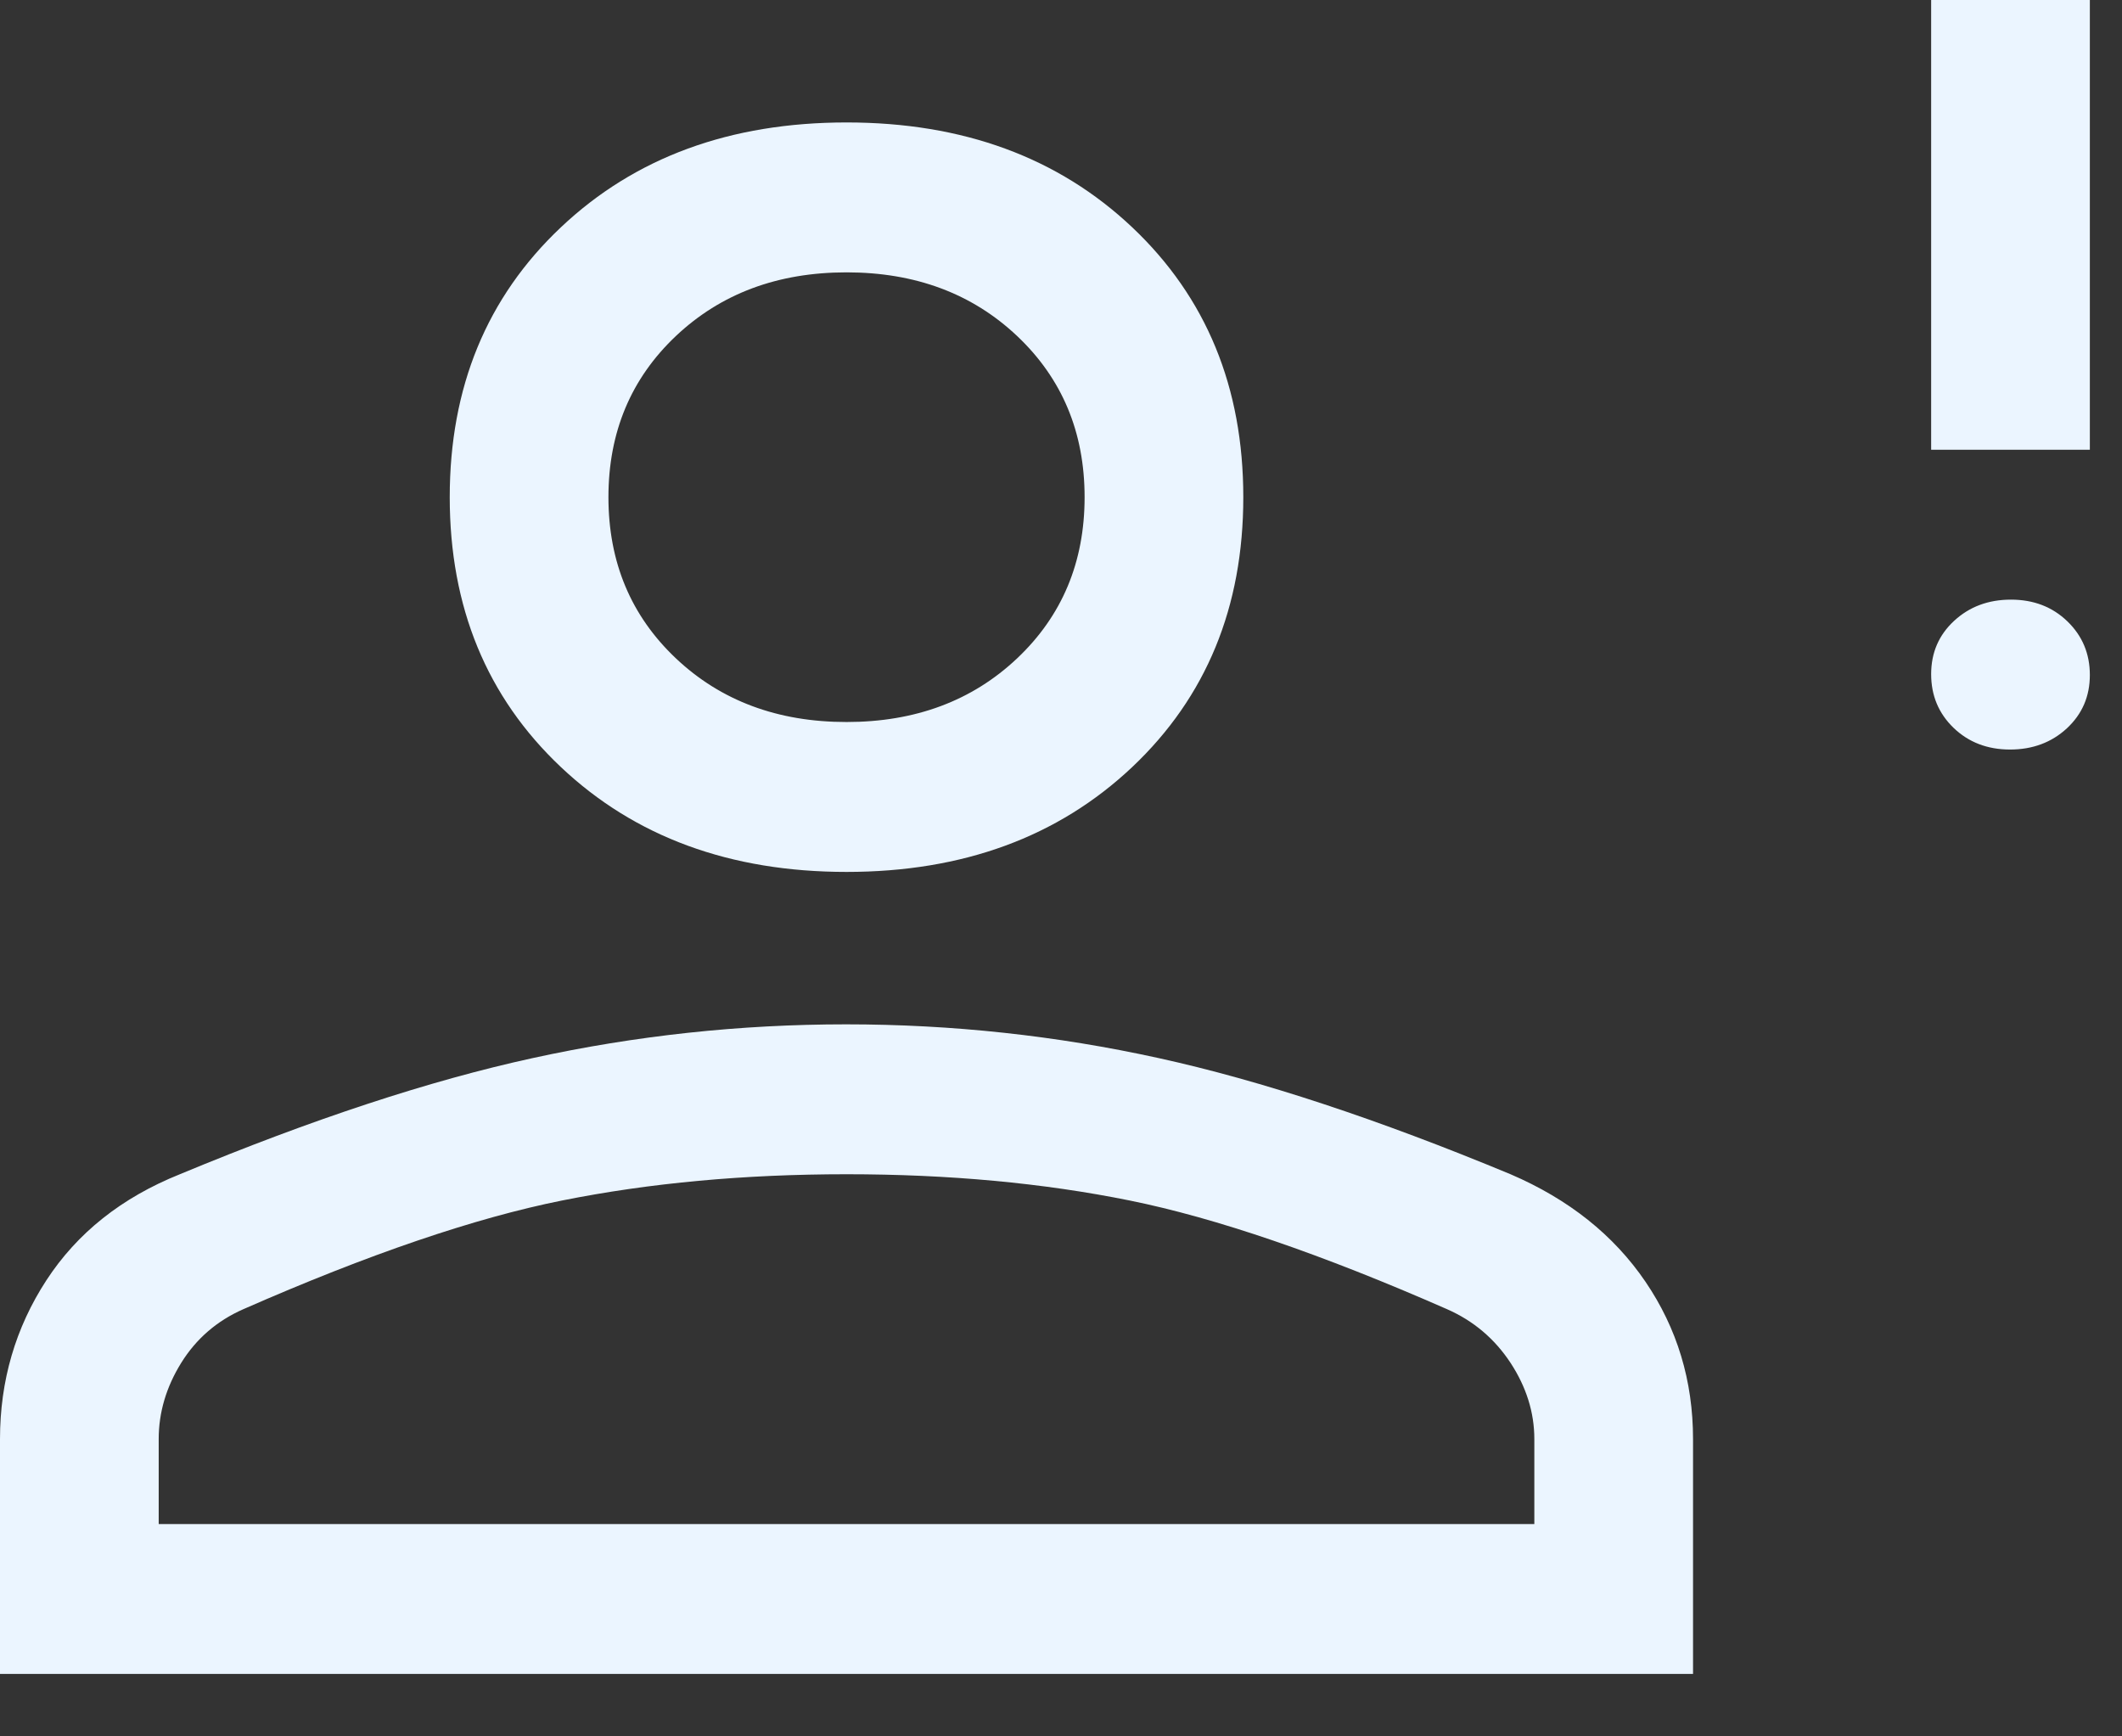 <svg width="33" height="27" viewBox="0 0 33 27" fill="none" xmlns="http://www.w3.org/2000/svg">
<rect x="0" y="0" width="33" height="27" fill="#333333" stroke="none"/>
<path d="M31.259 11.655C30.907 11.655 30.614 11.542 30.381 11.318C30.148 11.093 30.032 10.815 30.032 10.482C30.032 10.15 30.151 9.874 30.389 9.654C30.627 9.434 30.921 9.324 31.273 9.324C31.625 9.324 31.917 9.436 32.15 9.661C32.383 9.886 32.5 10.164 32.5 10.496C32.5 10.828 32.381 11.104 32.143 11.325C31.905 11.545 31.61 11.655 31.259 11.655ZM30.032 6.993V0H32.5V6.993H30.032ZM13.165 13.558C11.354 13.558 9.873 13.014 8.722 11.927C7.57 10.839 6.994 9.44 6.994 7.731C6.994 6.022 7.57 4.623 8.722 3.535C9.873 2.447 11.354 1.904 13.165 1.904C14.975 1.904 16.456 2.447 17.608 3.535C18.759 4.623 19.335 6.022 19.335 7.731C19.335 9.44 18.759 10.839 17.608 11.927C16.456 13.014 14.975 13.558 13.165 13.558ZM0 26.029V22.377C0 21.471 0.24 20.648 0.72 19.91C1.2 19.172 1.892 18.622 2.797 18.259C4.854 17.404 6.683 16.802 8.283 16.453C9.883 16.103 11.508 15.928 13.158 15.928C14.808 15.928 16.428 16.103 18.019 16.453C19.61 16.802 21.433 17.404 23.491 18.259C24.396 18.648 25.095 19.204 25.589 19.93C26.082 20.655 26.329 21.471 26.329 22.377V26.029H0ZM2.468 23.698H23.861V22.377C23.861 21.963 23.737 21.568 23.491 21.192C23.244 20.817 22.915 20.538 22.503 20.357C20.556 19.502 18.91 18.939 17.567 18.667C16.223 18.395 14.755 18.259 13.165 18.259C11.574 18.259 10.1 18.395 8.742 18.667C7.384 18.939 5.732 19.502 3.785 20.357C3.373 20.538 3.051 20.817 2.818 21.192C2.585 21.568 2.468 21.963 2.468 22.377V23.698ZM13.165 11.227C14.234 11.227 15.119 10.897 15.818 10.237C16.517 9.576 16.867 8.741 16.867 7.731C16.867 6.721 16.517 5.886 15.818 5.225C15.119 4.565 14.234 4.235 13.165 4.235C12.095 4.235 11.21 4.565 10.511 5.225C9.812 5.886 9.462 6.721 9.462 7.731C9.462 8.741 9.812 9.576 10.511 10.237C11.21 10.897 12.095 11.227 13.165 11.227Z" fill="#EBF5FF"/>
</svg>

